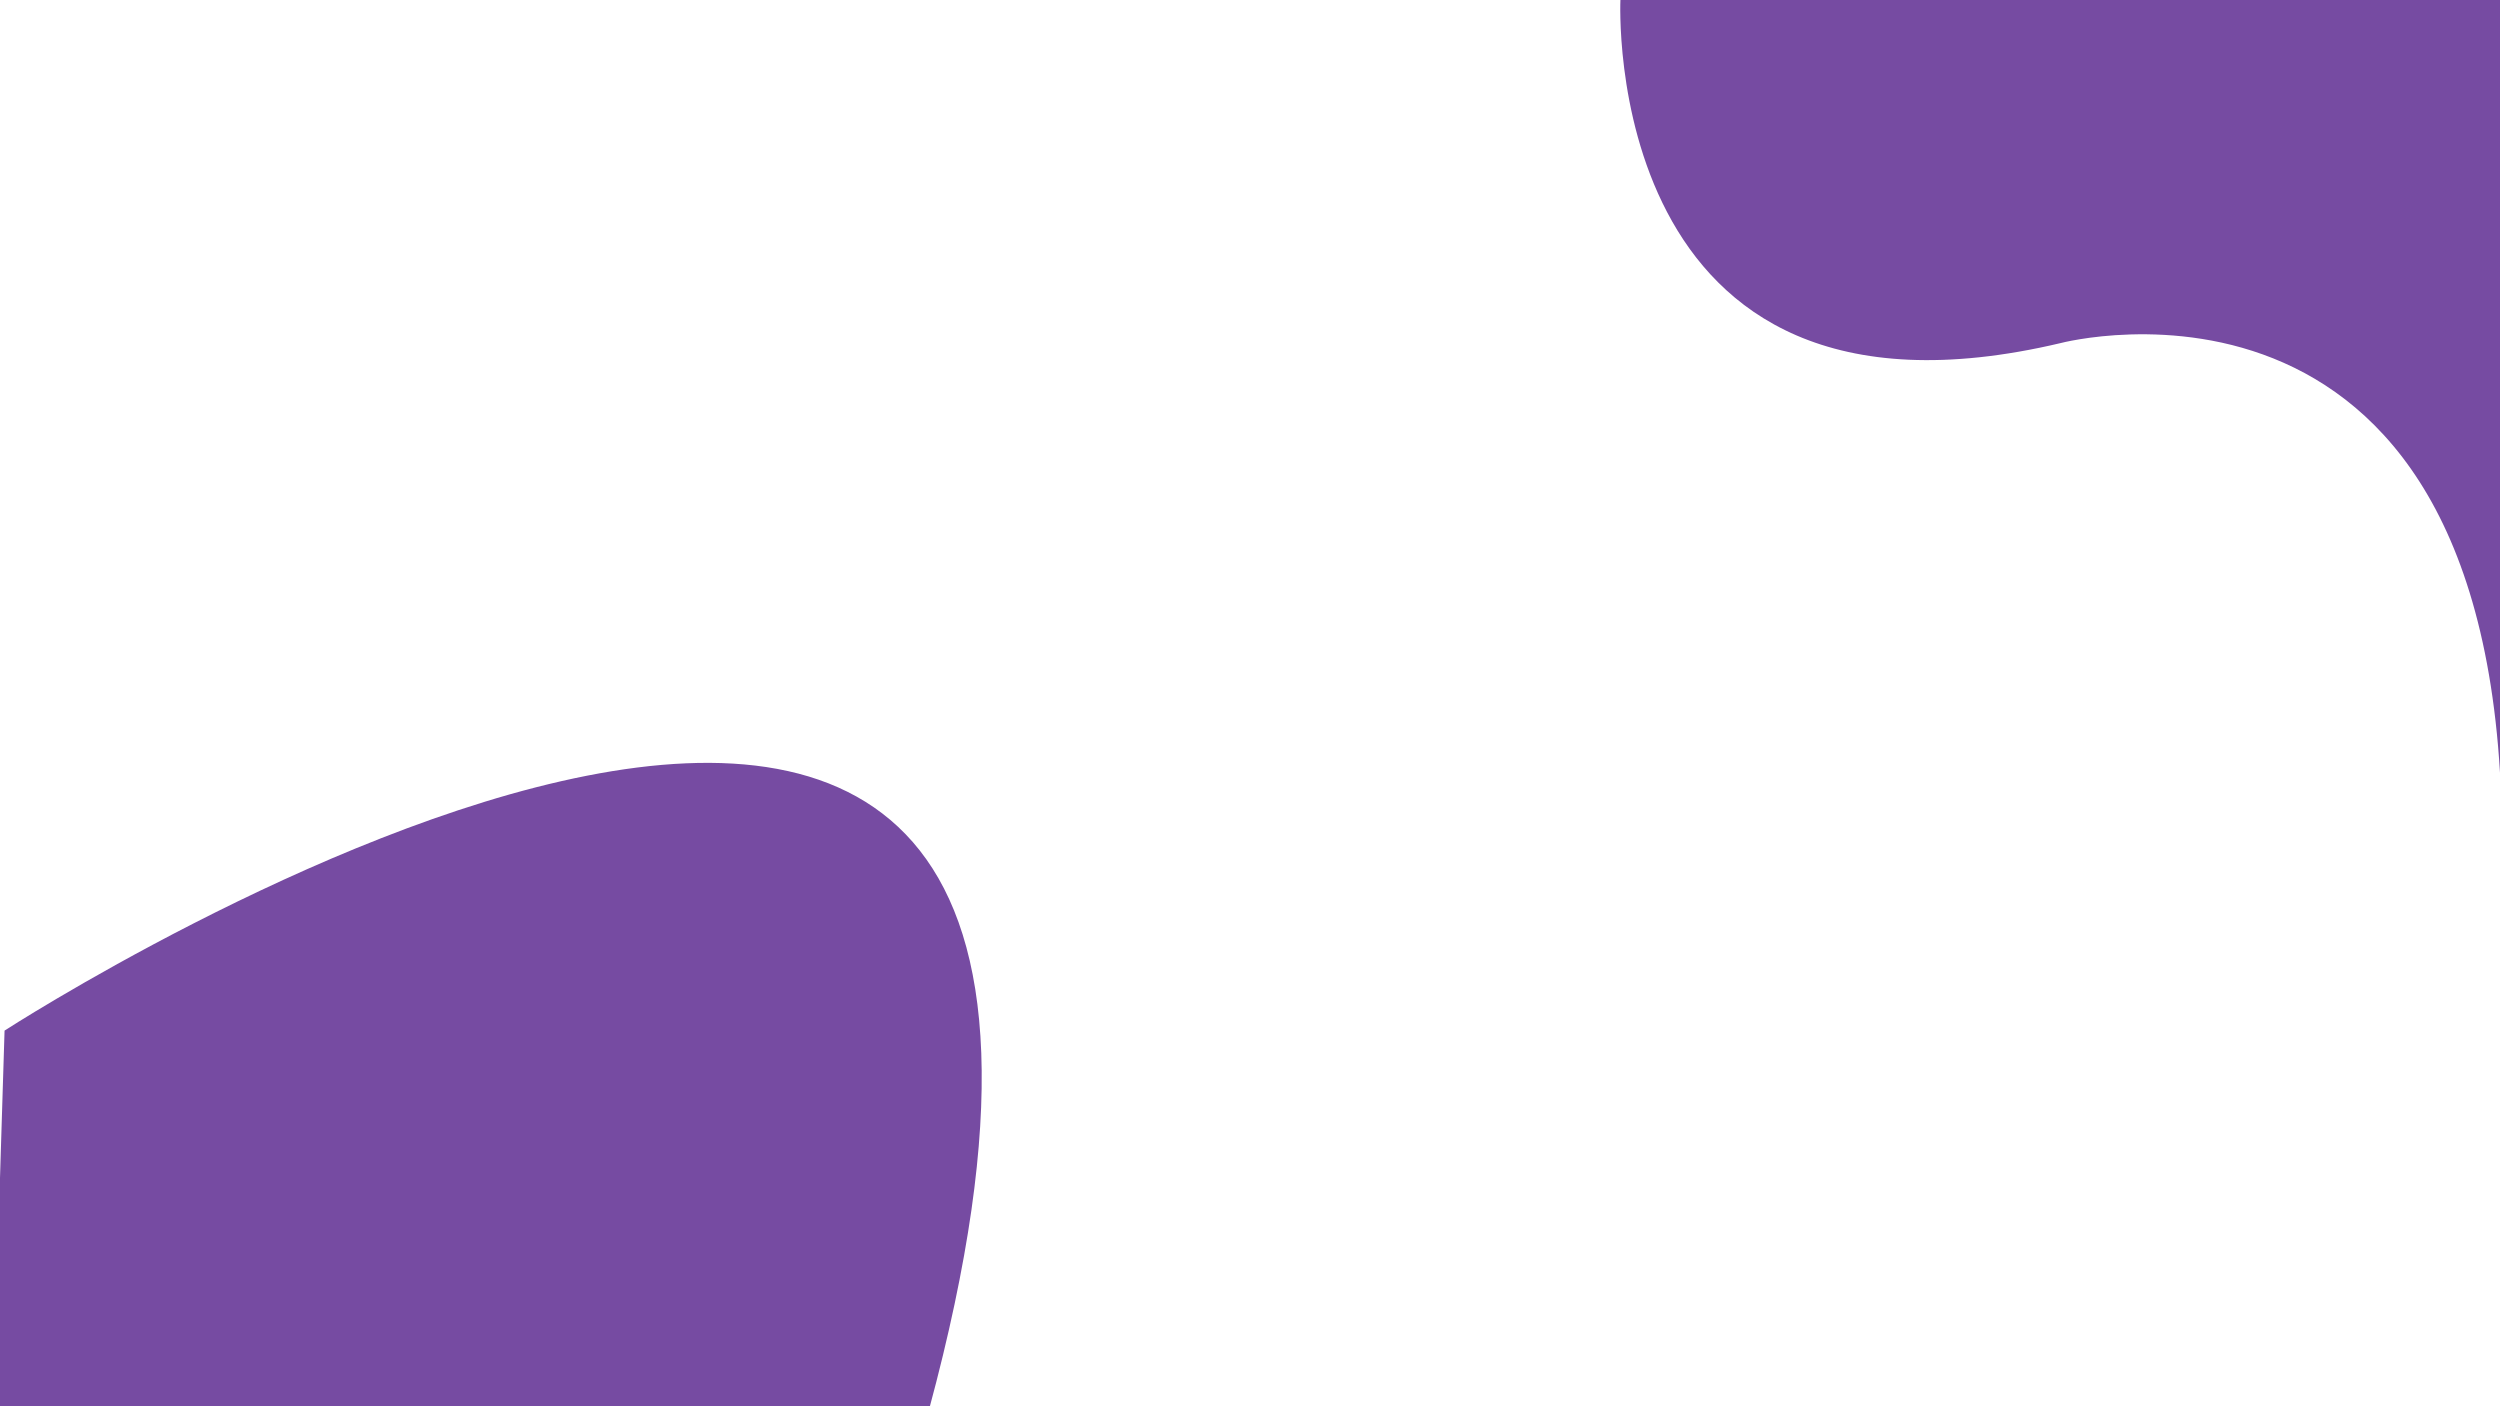 <?xml version="1.0" encoding="utf-8"?>
<!-- Generator: Adobe Illustrator 22.1.0, SVG Export Plug-In . SVG Version: 6.00 Build 0)  -->
<svg version="1.1" id="Layer_1" xmlns="http://www.w3.org/2000/svg" xmlns:xlink="http://www.w3.org/1999/xlink" x="0px" y="0px"
	 viewBox="0 0 1920 1080" style="enable-background:new 0 0 1920 1080;" xml:space="preserve">
<style type="text/css">
	.st0{fill:#764ba2;}
</style>
<path class="st0" d="M3.5,791.5c0,0,956-619,710,291h-719L3.5,791.5z"/>
<path class="st0" d="M1244.5-0.5c0,0-17,348,338,264c0,0,344-91,339,394v-667L1244.5-0.5z"/>
</svg>
